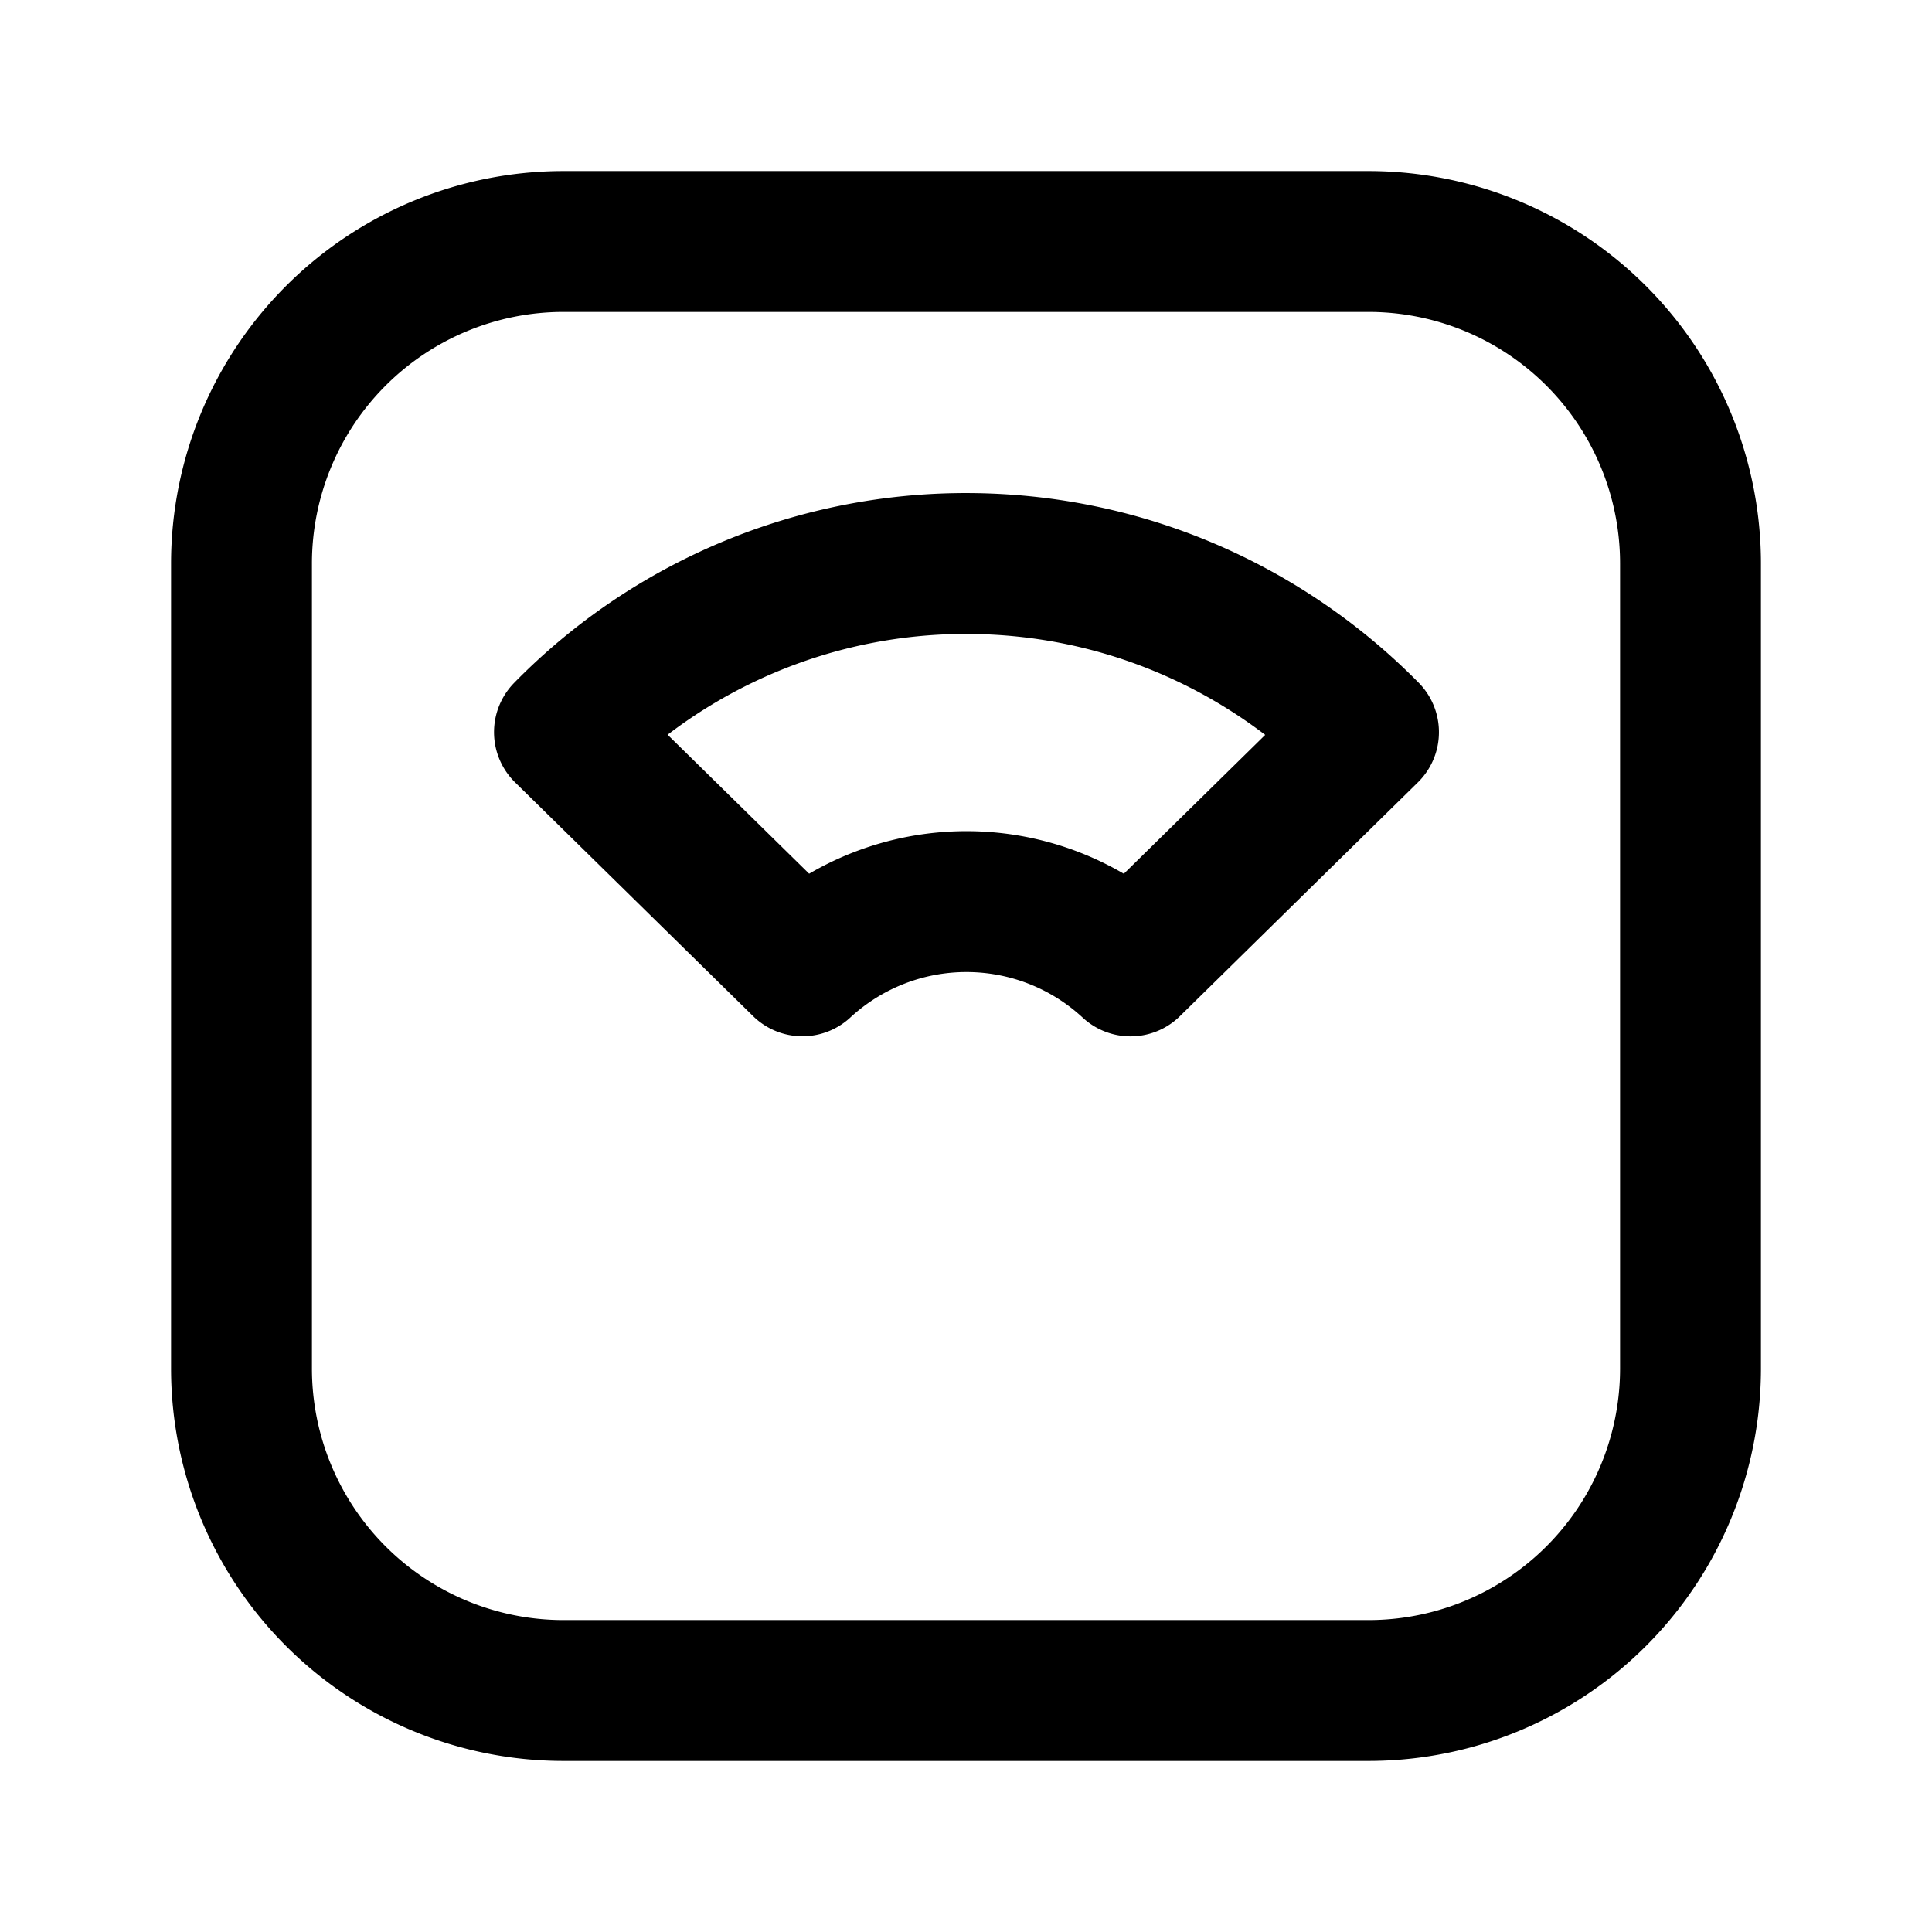 <svg xmlns="http://www.w3.org/2000/svg" viewBox="0 0 24 24" stroke-width="1.75" stroke="currentColor" fill="none" stroke-linecap="round" stroke-linejoin="round">
  <path stroke="none" d="M0 0h24v24H0z" fill="none"/>
  <path d="M3 3m0 4a4 4 0 0 1 4 -4h10a4 4 0 0 1 4 4v10a4 4 0 0 1 -4 4h-10a4 4 0 0 1 -4 -4z" />
  <path d="M12 7c1.956 0 3.724 .802 5 2.095l-2.956 2.904a3 3 0 0 0 -2.038 -.799a3 3 0 0 0 -2.038 .798l-2.956 -2.903a6.979 6.979 0 0 1 5 -2.095z" />
</svg>


